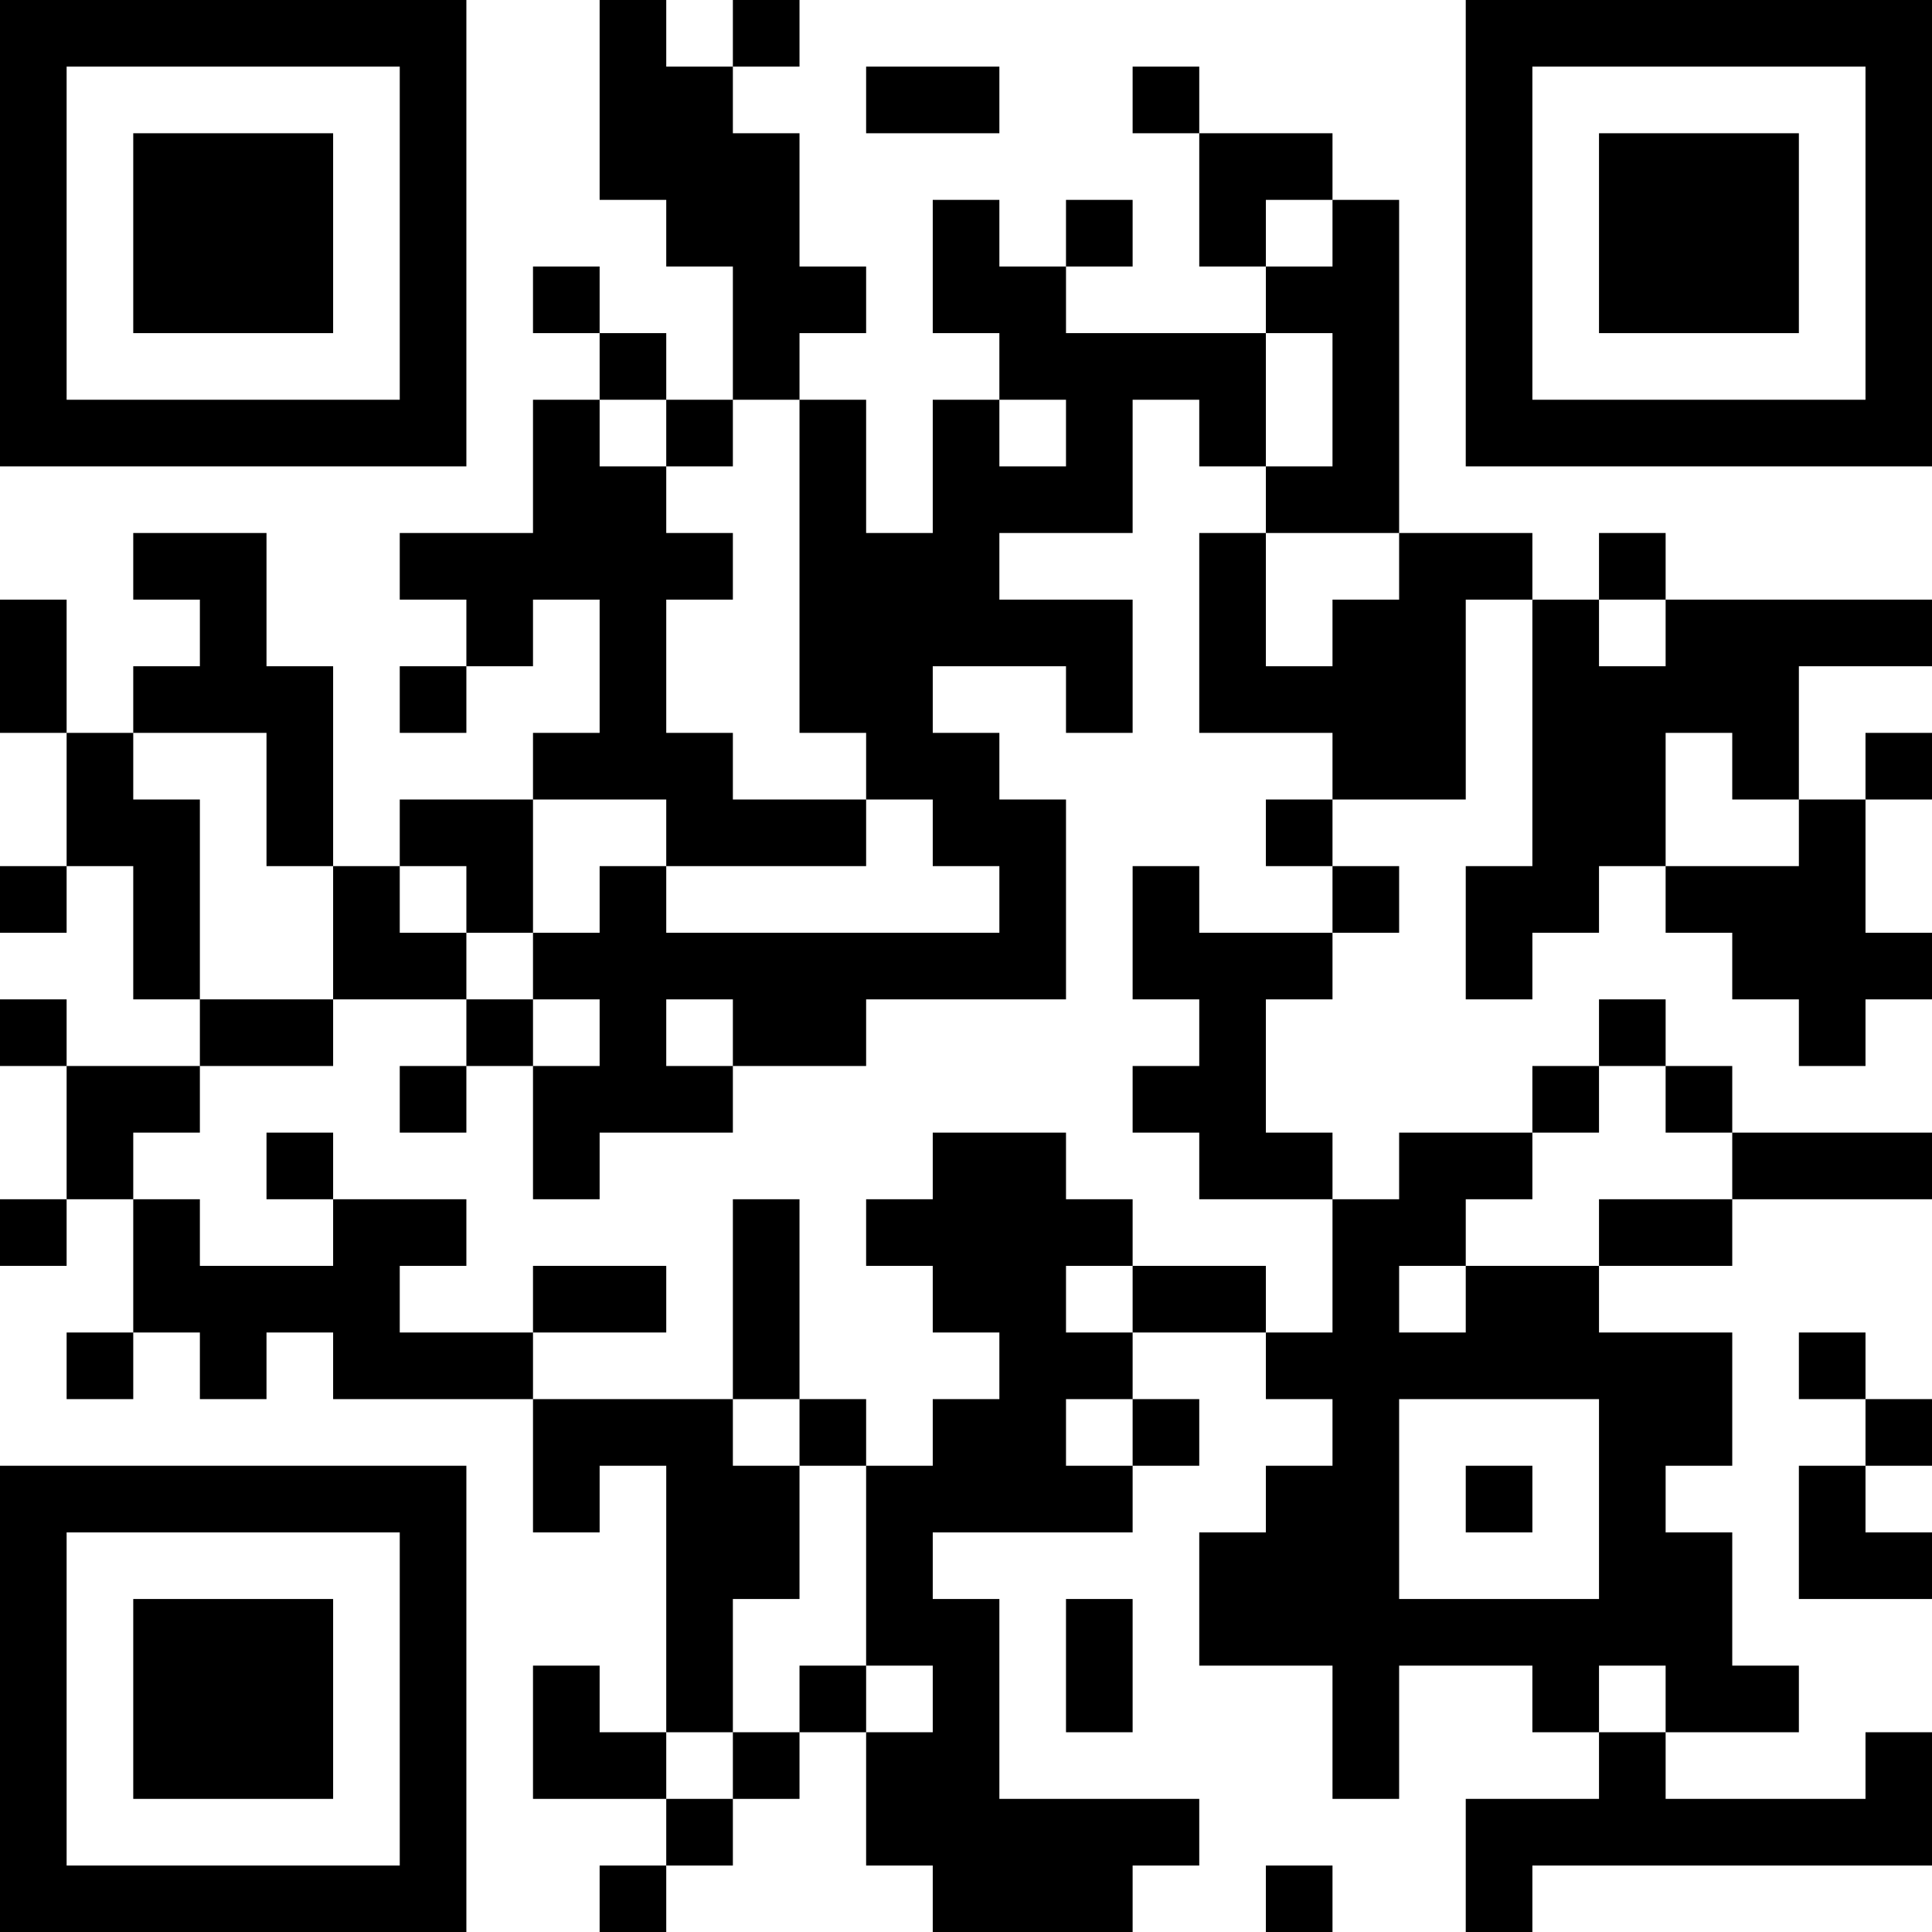 <?xml version="1.0" encoding="UTF-8"?>
<svg xmlns="http://www.w3.org/2000/svg" version="1.1" width="200" height="200" viewBox="0 0 200 200"><rect x="0" y="0" width="200" height="200" fill="#ffffff"/><g transform="scale(6.897)"><g transform="translate(0,0)"><path fill-rule="evenodd" d="M9 0L9 3L10 3L10 4L11 4L11 6L10 6L10 5L9 5L9 4L8 4L8 5L9 5L9 6L8 6L8 8L6 8L6 9L7 9L7 10L6 10L6 11L7 11L7 10L8 10L8 9L9 9L9 11L8 11L8 12L6 12L6 13L5 13L5 10L4 10L4 8L2 8L2 9L3 9L3 10L2 10L2 11L1 11L1 9L0 9L0 11L1 11L1 13L0 13L0 14L1 14L1 13L2 13L2 15L3 15L3 16L1 16L1 15L0 15L0 16L1 16L1 18L0 18L0 19L1 19L1 18L2 18L2 20L1 20L1 21L2 21L2 20L3 20L3 21L4 21L4 20L5 20L5 21L8 21L8 23L9 23L9 22L10 22L10 26L9 26L9 25L8 25L8 27L10 27L10 28L9 28L9 29L10 29L10 28L11 28L11 27L12 27L12 26L13 26L13 28L14 28L14 29L17 29L17 28L18 28L18 27L15 27L15 24L14 24L14 23L17 23L17 22L18 22L18 21L17 21L17 20L19 20L19 21L20 21L20 22L19 22L19 23L18 23L18 25L20 25L20 27L21 27L21 25L23 25L23 26L24 26L24 27L22 27L22 29L23 29L23 28L29 28L29 26L28 26L28 27L25 27L25 26L27 26L27 25L26 25L26 23L25 23L25 22L26 22L26 20L24 20L24 19L26 19L26 18L29 18L29 17L26 17L26 16L25 16L25 15L24 15L24 16L23 16L23 17L21 17L21 18L20 18L20 17L19 17L19 15L20 15L20 14L21 14L21 13L20 13L20 12L22 12L22 9L23 9L23 13L22 13L22 15L23 15L23 14L24 14L24 13L25 13L25 14L26 14L26 15L27 15L27 16L28 16L28 15L29 15L29 14L28 14L28 12L29 12L29 11L28 11L28 12L27 12L27 10L29 10L29 9L25 9L25 8L24 8L24 9L23 9L23 8L21 8L21 3L20 3L20 2L18 2L18 1L17 1L17 2L18 2L18 4L19 4L19 5L16 5L16 4L17 4L17 3L16 3L16 4L15 4L15 3L14 3L14 5L15 5L15 6L14 6L14 8L13 8L13 6L12 6L12 5L13 5L13 4L12 4L12 2L11 2L11 1L12 1L12 0L11 0L11 1L10 1L10 0ZM13 1L13 2L15 2L15 1ZM19 3L19 4L20 4L20 3ZM19 5L19 7L18 7L18 6L17 6L17 8L15 8L15 9L17 9L17 11L16 11L16 10L14 10L14 11L15 11L15 12L16 12L16 15L13 15L13 16L11 16L11 15L10 15L10 16L11 16L11 17L9 17L9 18L8 18L8 16L9 16L9 15L8 15L8 14L9 14L9 13L10 13L10 14L15 14L15 13L14 13L14 12L13 12L13 11L12 11L12 6L11 6L11 7L10 7L10 6L9 6L9 7L10 7L10 8L11 8L11 9L10 9L10 11L11 11L11 12L13 12L13 13L10 13L10 12L8 12L8 14L7 14L7 13L6 13L6 14L7 14L7 15L5 15L5 13L4 13L4 11L2 11L2 12L3 12L3 15L5 15L5 16L3 16L3 17L2 17L2 18L3 18L3 19L5 19L5 18L7 18L7 19L6 19L6 20L8 20L8 21L11 21L11 22L12 22L12 24L11 24L11 26L10 26L10 27L11 27L11 26L12 26L12 25L13 25L13 26L14 26L14 25L13 25L13 22L14 22L14 21L15 21L15 20L14 20L14 19L13 19L13 18L14 18L14 17L16 17L16 18L17 18L17 19L16 19L16 20L17 20L17 19L19 19L19 20L20 20L20 18L18 18L18 17L17 17L17 16L18 16L18 15L17 15L17 13L18 13L18 14L20 14L20 13L19 13L19 12L20 12L20 11L18 11L18 8L19 8L19 10L20 10L20 9L21 9L21 8L19 8L19 7L20 7L20 5ZM15 6L15 7L16 7L16 6ZM24 9L24 10L25 10L25 9ZM25 11L25 13L27 13L27 12L26 12L26 11ZM7 15L7 16L6 16L6 17L7 17L7 16L8 16L8 15ZM24 16L24 17L23 17L23 18L22 18L22 19L21 19L21 20L22 20L22 19L24 19L24 18L26 18L26 17L25 17L25 16ZM4 17L4 18L5 18L5 17ZM11 18L11 21L12 21L12 22L13 22L13 21L12 21L12 18ZM8 19L8 20L10 20L10 19ZM27 20L27 21L28 21L28 22L27 22L27 24L29 24L29 23L28 23L28 22L29 22L29 21L28 21L28 20ZM16 21L16 22L17 22L17 21ZM21 21L21 24L24 24L24 21ZM22 22L22 23L23 23L23 22ZM16 24L16 26L17 26L17 24ZM24 25L24 26L25 26L25 25ZM19 28L19 29L20 29L20 28ZM0 0L0 7L7 7L7 0ZM1 1L1 6L6 6L6 1ZM2 2L2 5L5 5L5 2ZM22 0L22 7L29 7L29 0ZM23 1L23 6L28 6L28 1ZM24 2L24 5L27 5L27 2ZM0 22L0 29L7 29L7 22ZM1 23L1 28L6 28L6 23ZM2 24L2 27L5 27L5 24Z" fill="#000000"/></g></g></svg>
